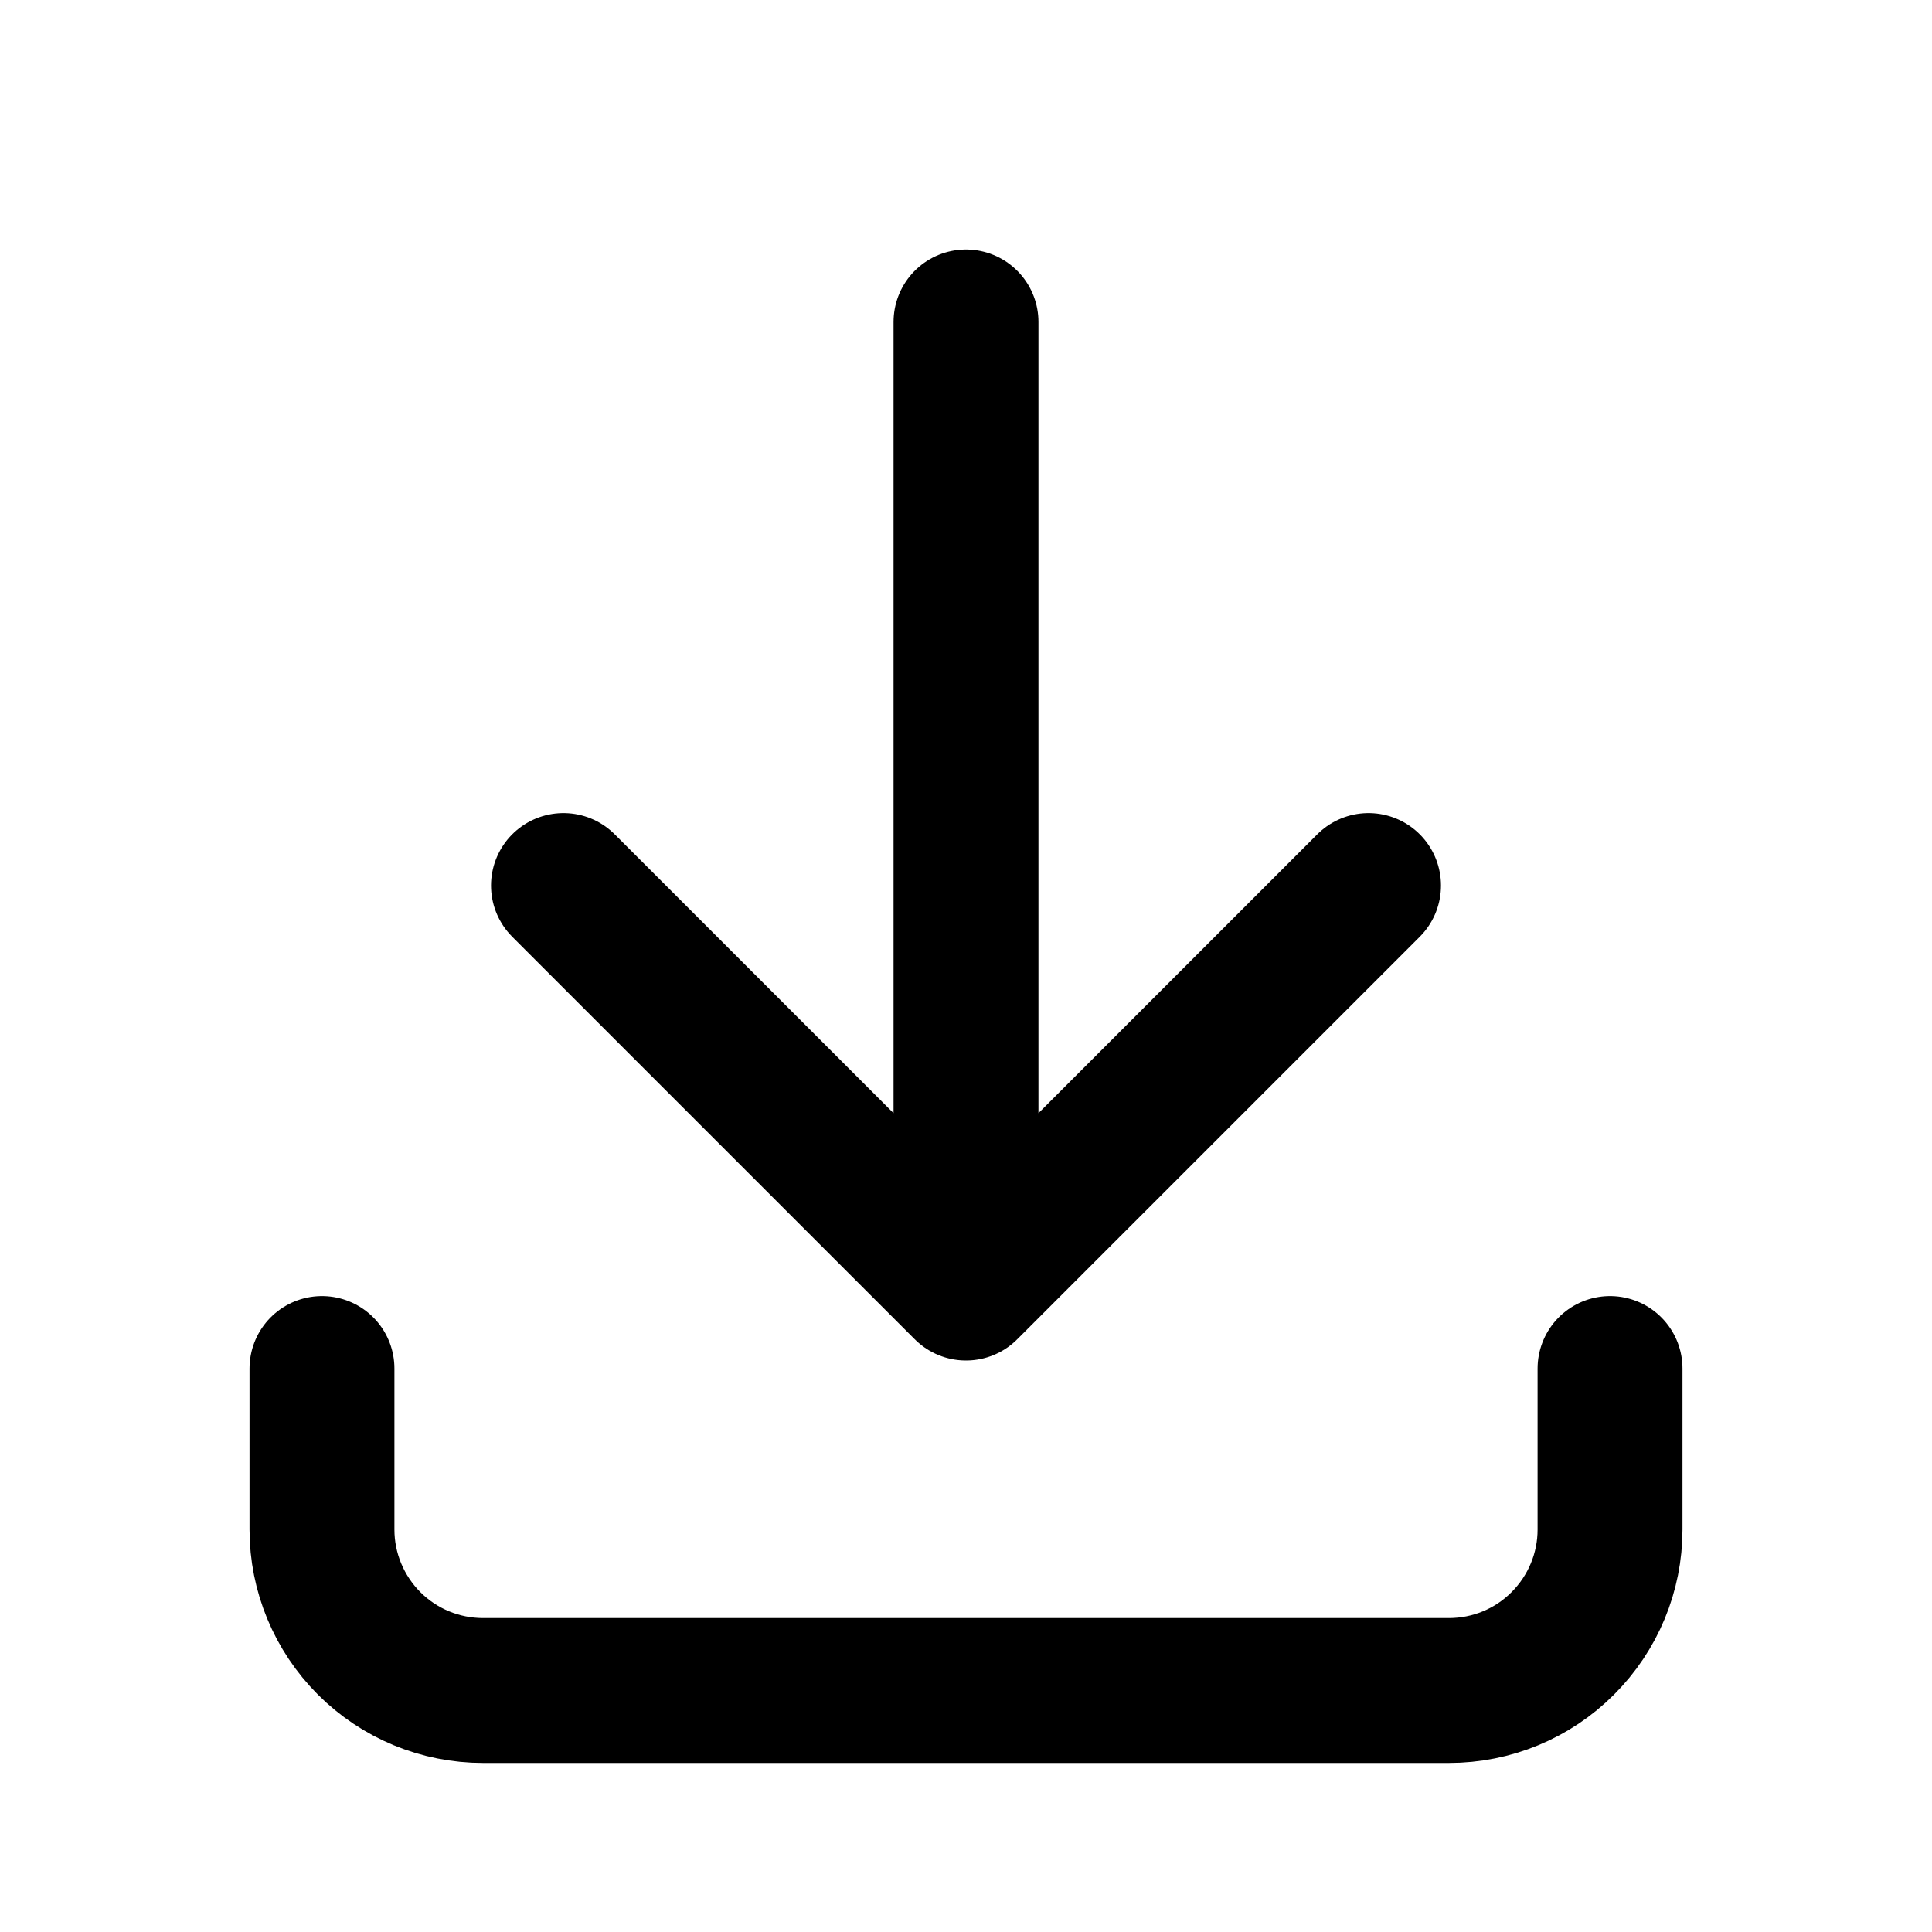 <svg  viewBox="0 0 20 20" fill="none" xmlns="http://www.w3.org/2000/svg">
<path d="M3.333 14.167V15.834C3.333 16.276 3.509 16.699 3.821 17.012C4.134 17.325 4.558 17.5 5 17.5H15C15.442 17.5 15.866 17.325 16.178 17.012C16.491 16.699 16.667 16.276 16.667 15.834V14.167M5.833 9.167L10 13.334M10 13.334L14.167 9.167M10 13.334V3.333" stroke="CurrentColor" stroke-width="1.5" stroke-linecap="round" stroke-linejoin="round"/>
</svg>
